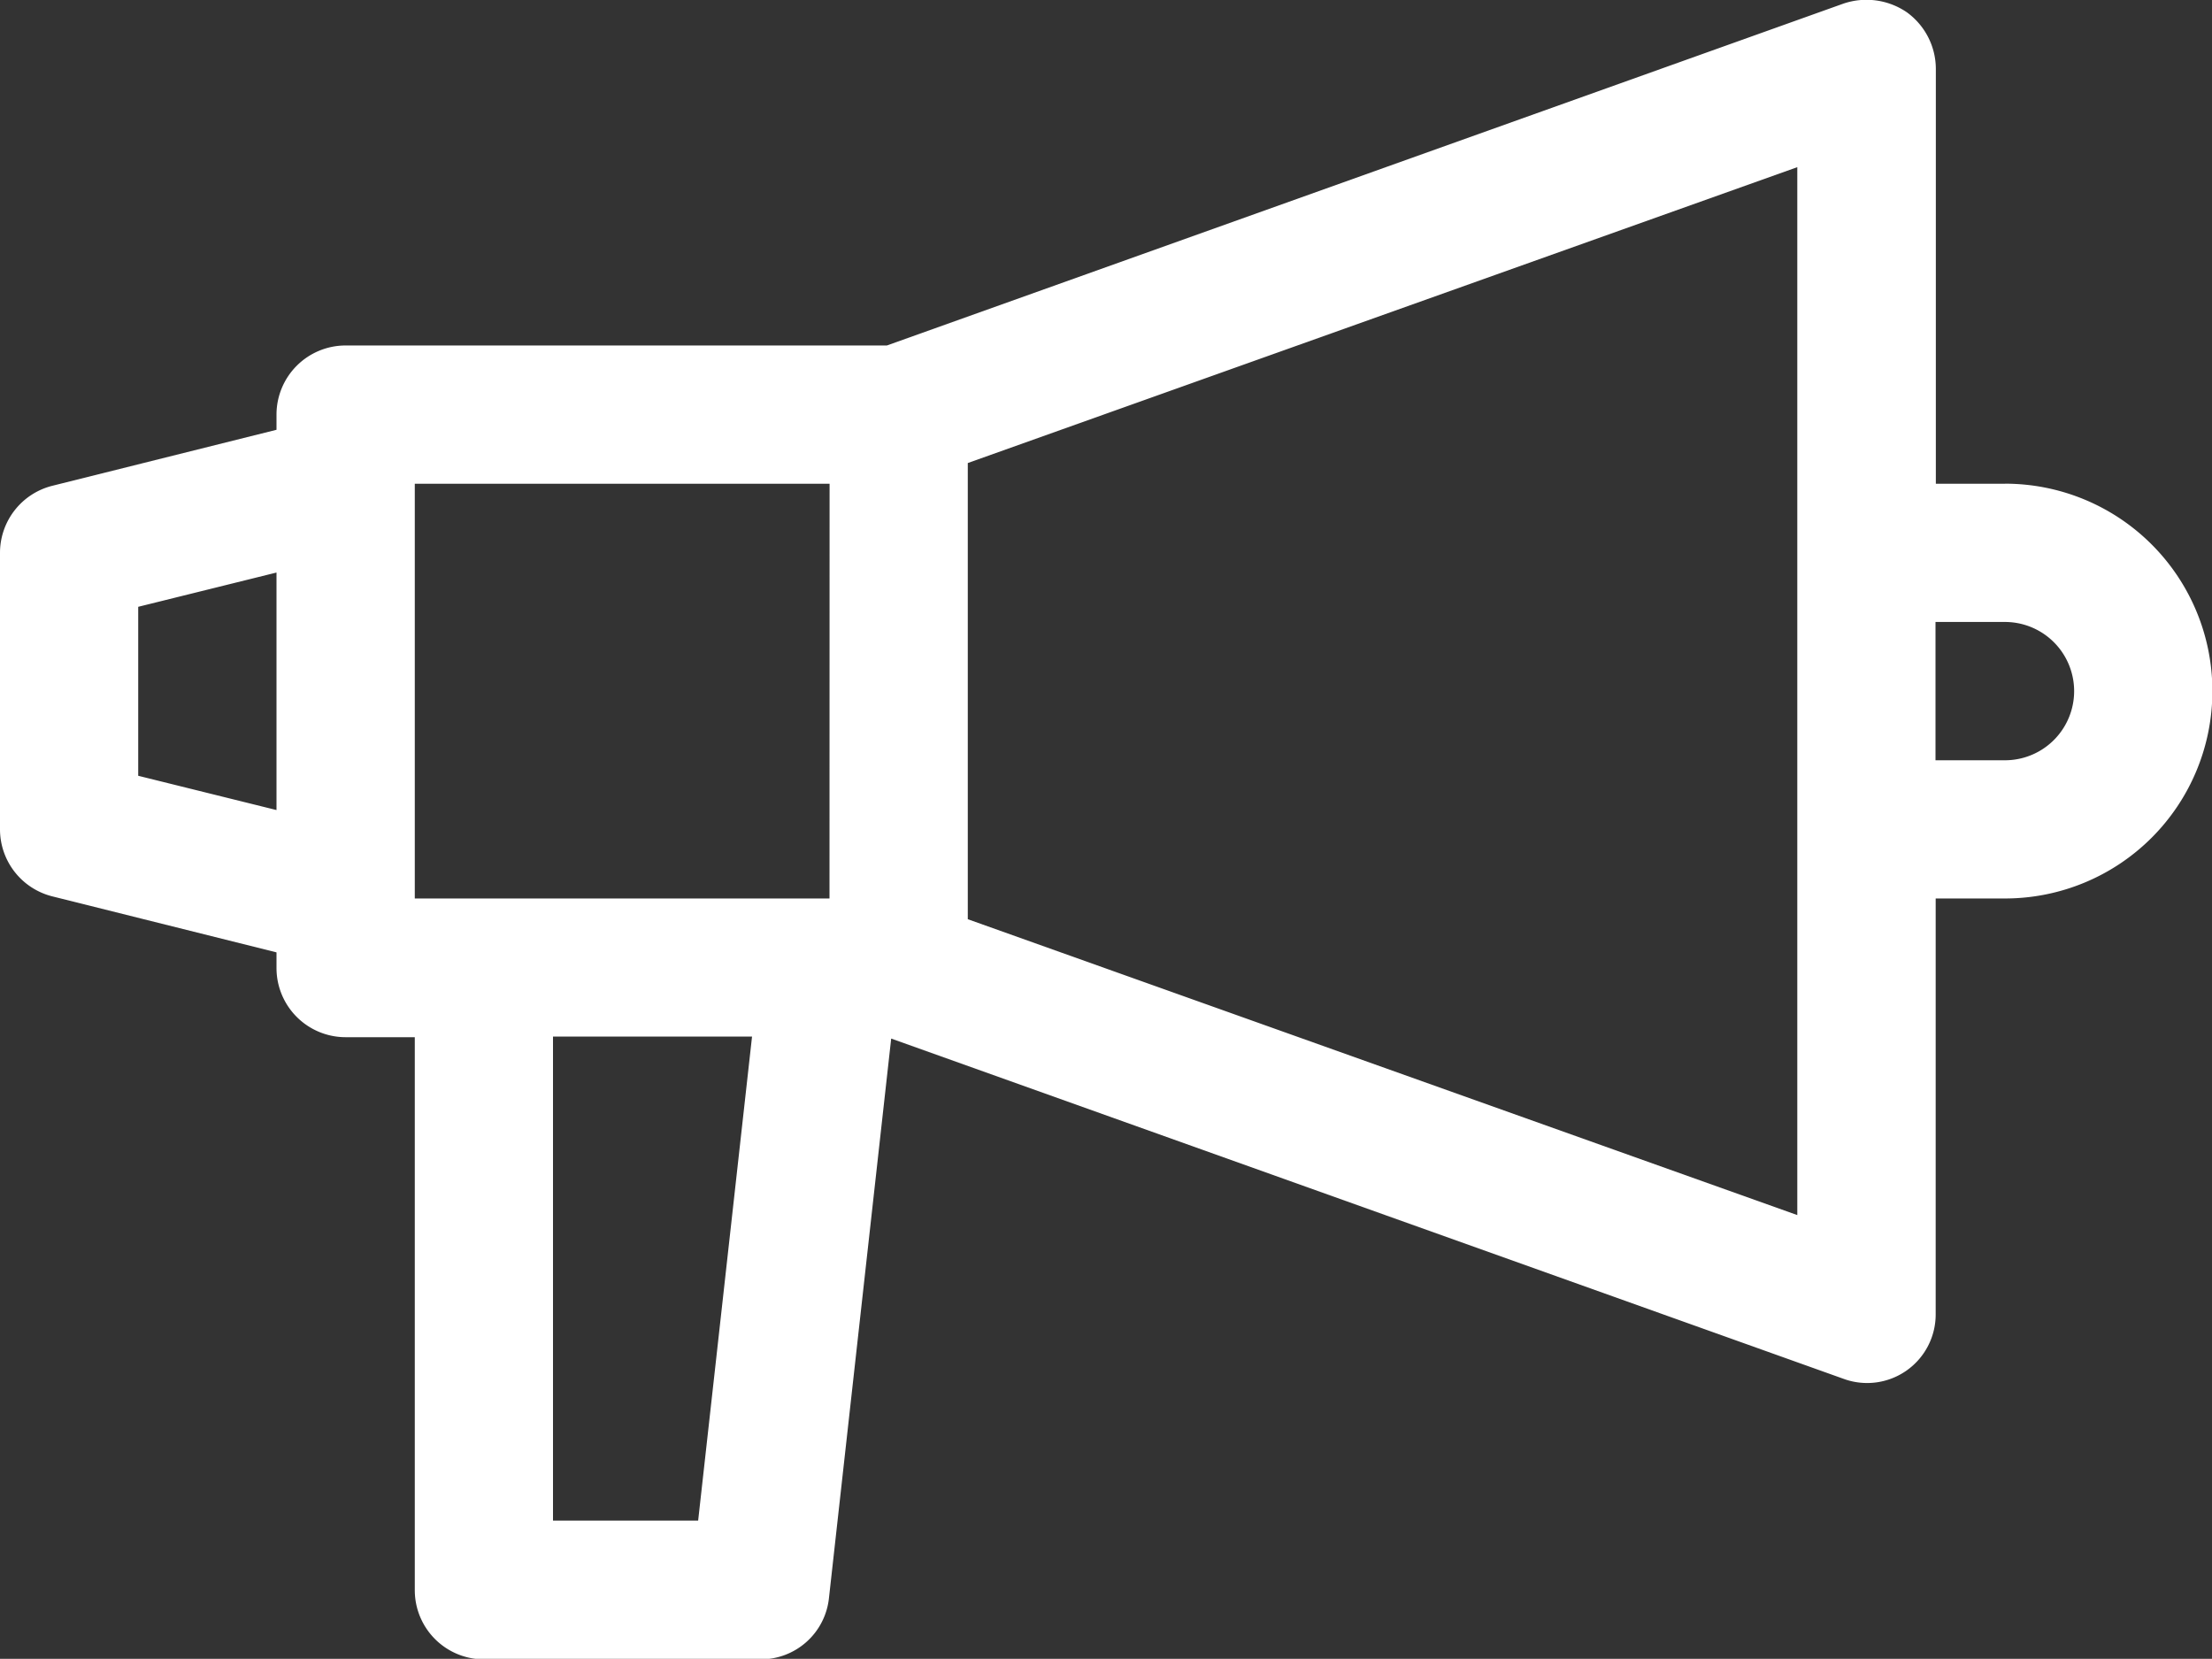 <svg xmlns="http://www.w3.org/2000/svg" width="25.816" height="19.36" viewBox="0 0 25.816 19.36">
  <rect x="0" y="0" width="25.816" height="19.36" fill="#333333" stroke="none"/>
  <g id="mobile-shop-screen-Digital_Marketing" data-name="mobile-shop-screen-Digital Marketing" transform="translate(10 -56.002)">
    <path id="Path_855" data-name="Path 855" d="M39.4,27.648h-.807V22.807a.818.818,0,0,0-.339-.662.835.835,0,0,0-.742-.1L26.351,26.034H20.034a.807.807,0,0,0-.807.807v.177l-2.614.653a.807.807,0,0,0-.613.783v3.227a.807.807,0,0,0,.613.783l2.614.653V33.3a.807.807,0,0,0,.807.807h.807v6.454a.807.807,0,0,0,.807.807h3.227a.8.8,0,0,0,.8-.718l.726-6.527,11.109,3.969a.8.8,0,0,0,1.081-.758V32.488H39.4a2.42,2.42,0,1,0,0-4.841ZM19.227,31.456l-1.614-.4V29.084l1.614-.4Zm4.921,8.293H22.454V34.1h2.323Zm1.533-7.261H20.841V27.648h4.841Zm11.295,3.695L27.295,32.73V27.406l9.681-3.453Zm2.42-5.308h-.807V29.261H39.4a.807.807,0,1,1,0,1.614Z" transform="translate(-26 34)" fill="#fff"/>
  </g>
</svg>
